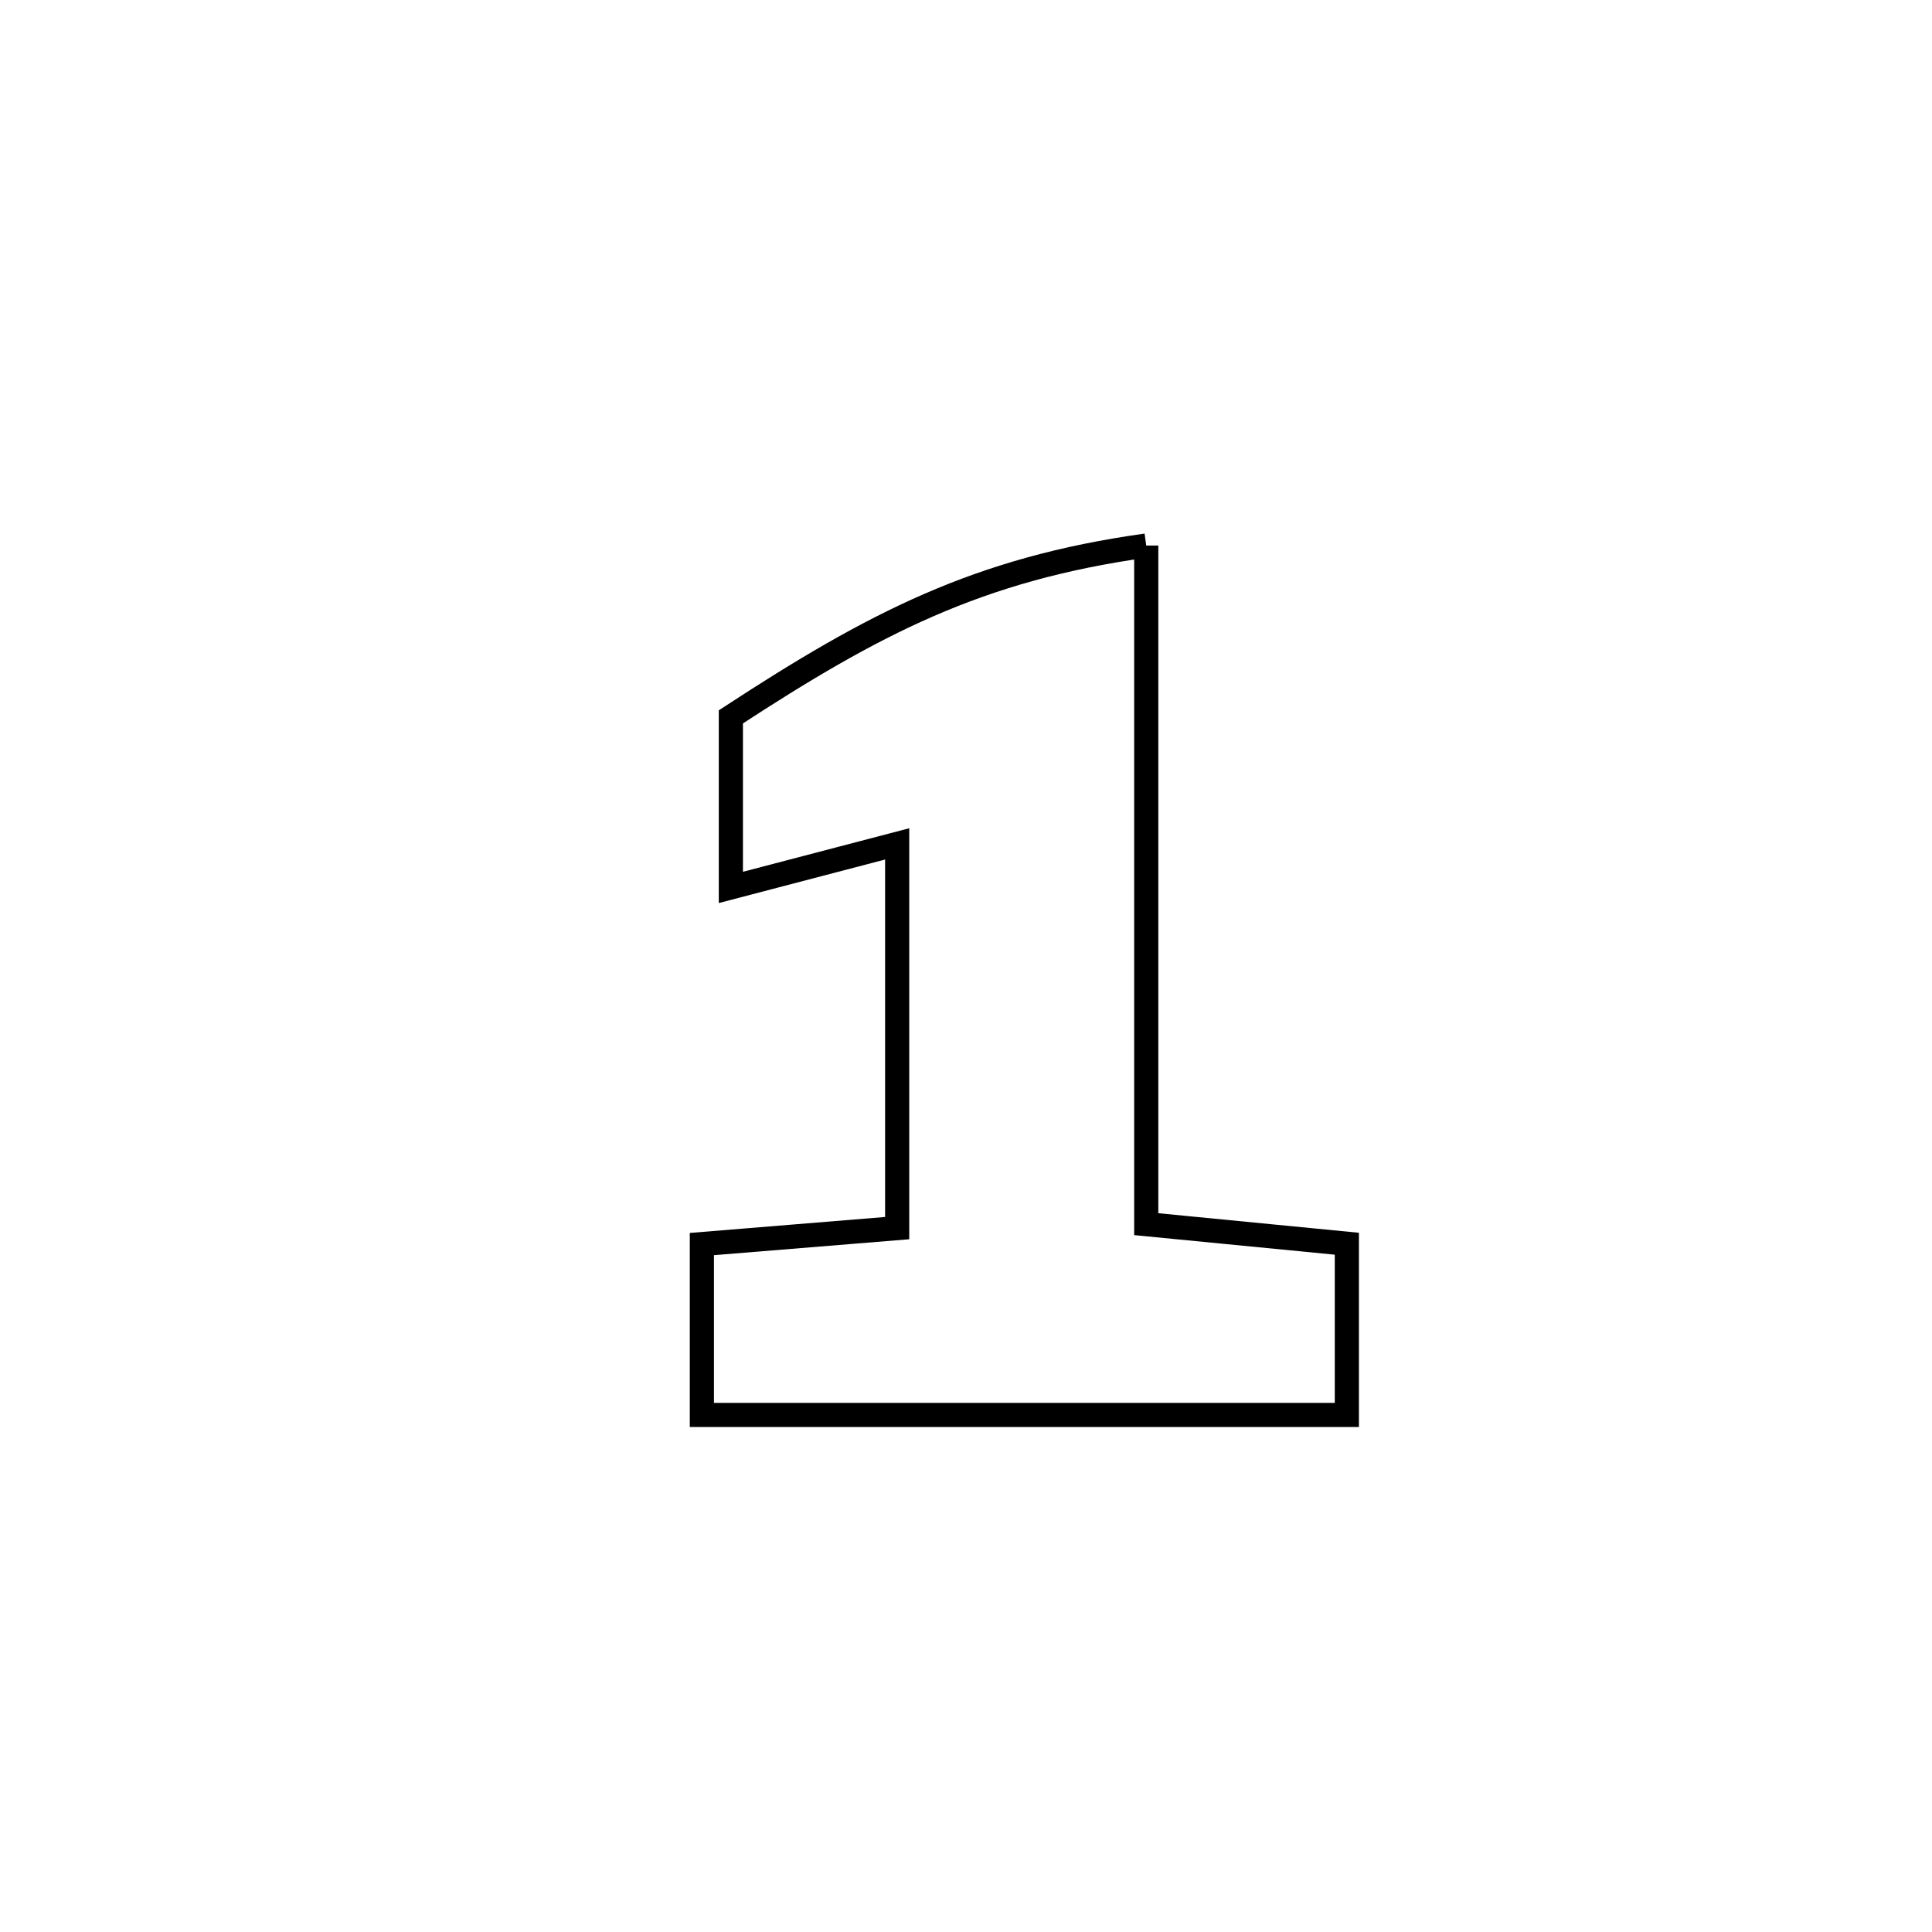 <svg xmlns="http://www.w3.org/2000/svg" viewBox="0.0 0.0 24.0 24.0" height="200px" width="200px"><path fill="none" stroke="black" stroke-width=".3" stroke-opacity="1.0"  filling="0" d="M14.239 6.777 L14.239 6.777 C14.239 8.182 14.239 9.587 14.239 10.992 C14.239 12.397 14.239 13.802 14.239 15.207 L14.239 15.207 C15.07 15.288 15.9 15.369 16.731 15.45 L16.731 15.45 C16.731 16.159 16.731 16.868 16.731 17.577 L16.731 17.577 C15.396 17.577 14.061 17.577 12.725 17.577 C11.39 17.577 10.055 17.577 8.719 17.577 L8.719 17.577 C8.719 17.543 8.719 15.457 8.719 15.454 L8.719 15.454 C8.969 15.433 10.933 15.273 11.145 15.256 L11.145 15.256 C11.145 13.665 11.145 12.074 11.145 10.483 L11.145 10.483 C10.739 10.589 9.466 10.923 9.079 11.024 L9.079 11.024 C9.079 10.318 9.079 9.612 9.079 8.905 L9.079 8.905 C10.852 7.747 12.146 7.069 14.239 6.777 L14.239 6.777"></path></svg>